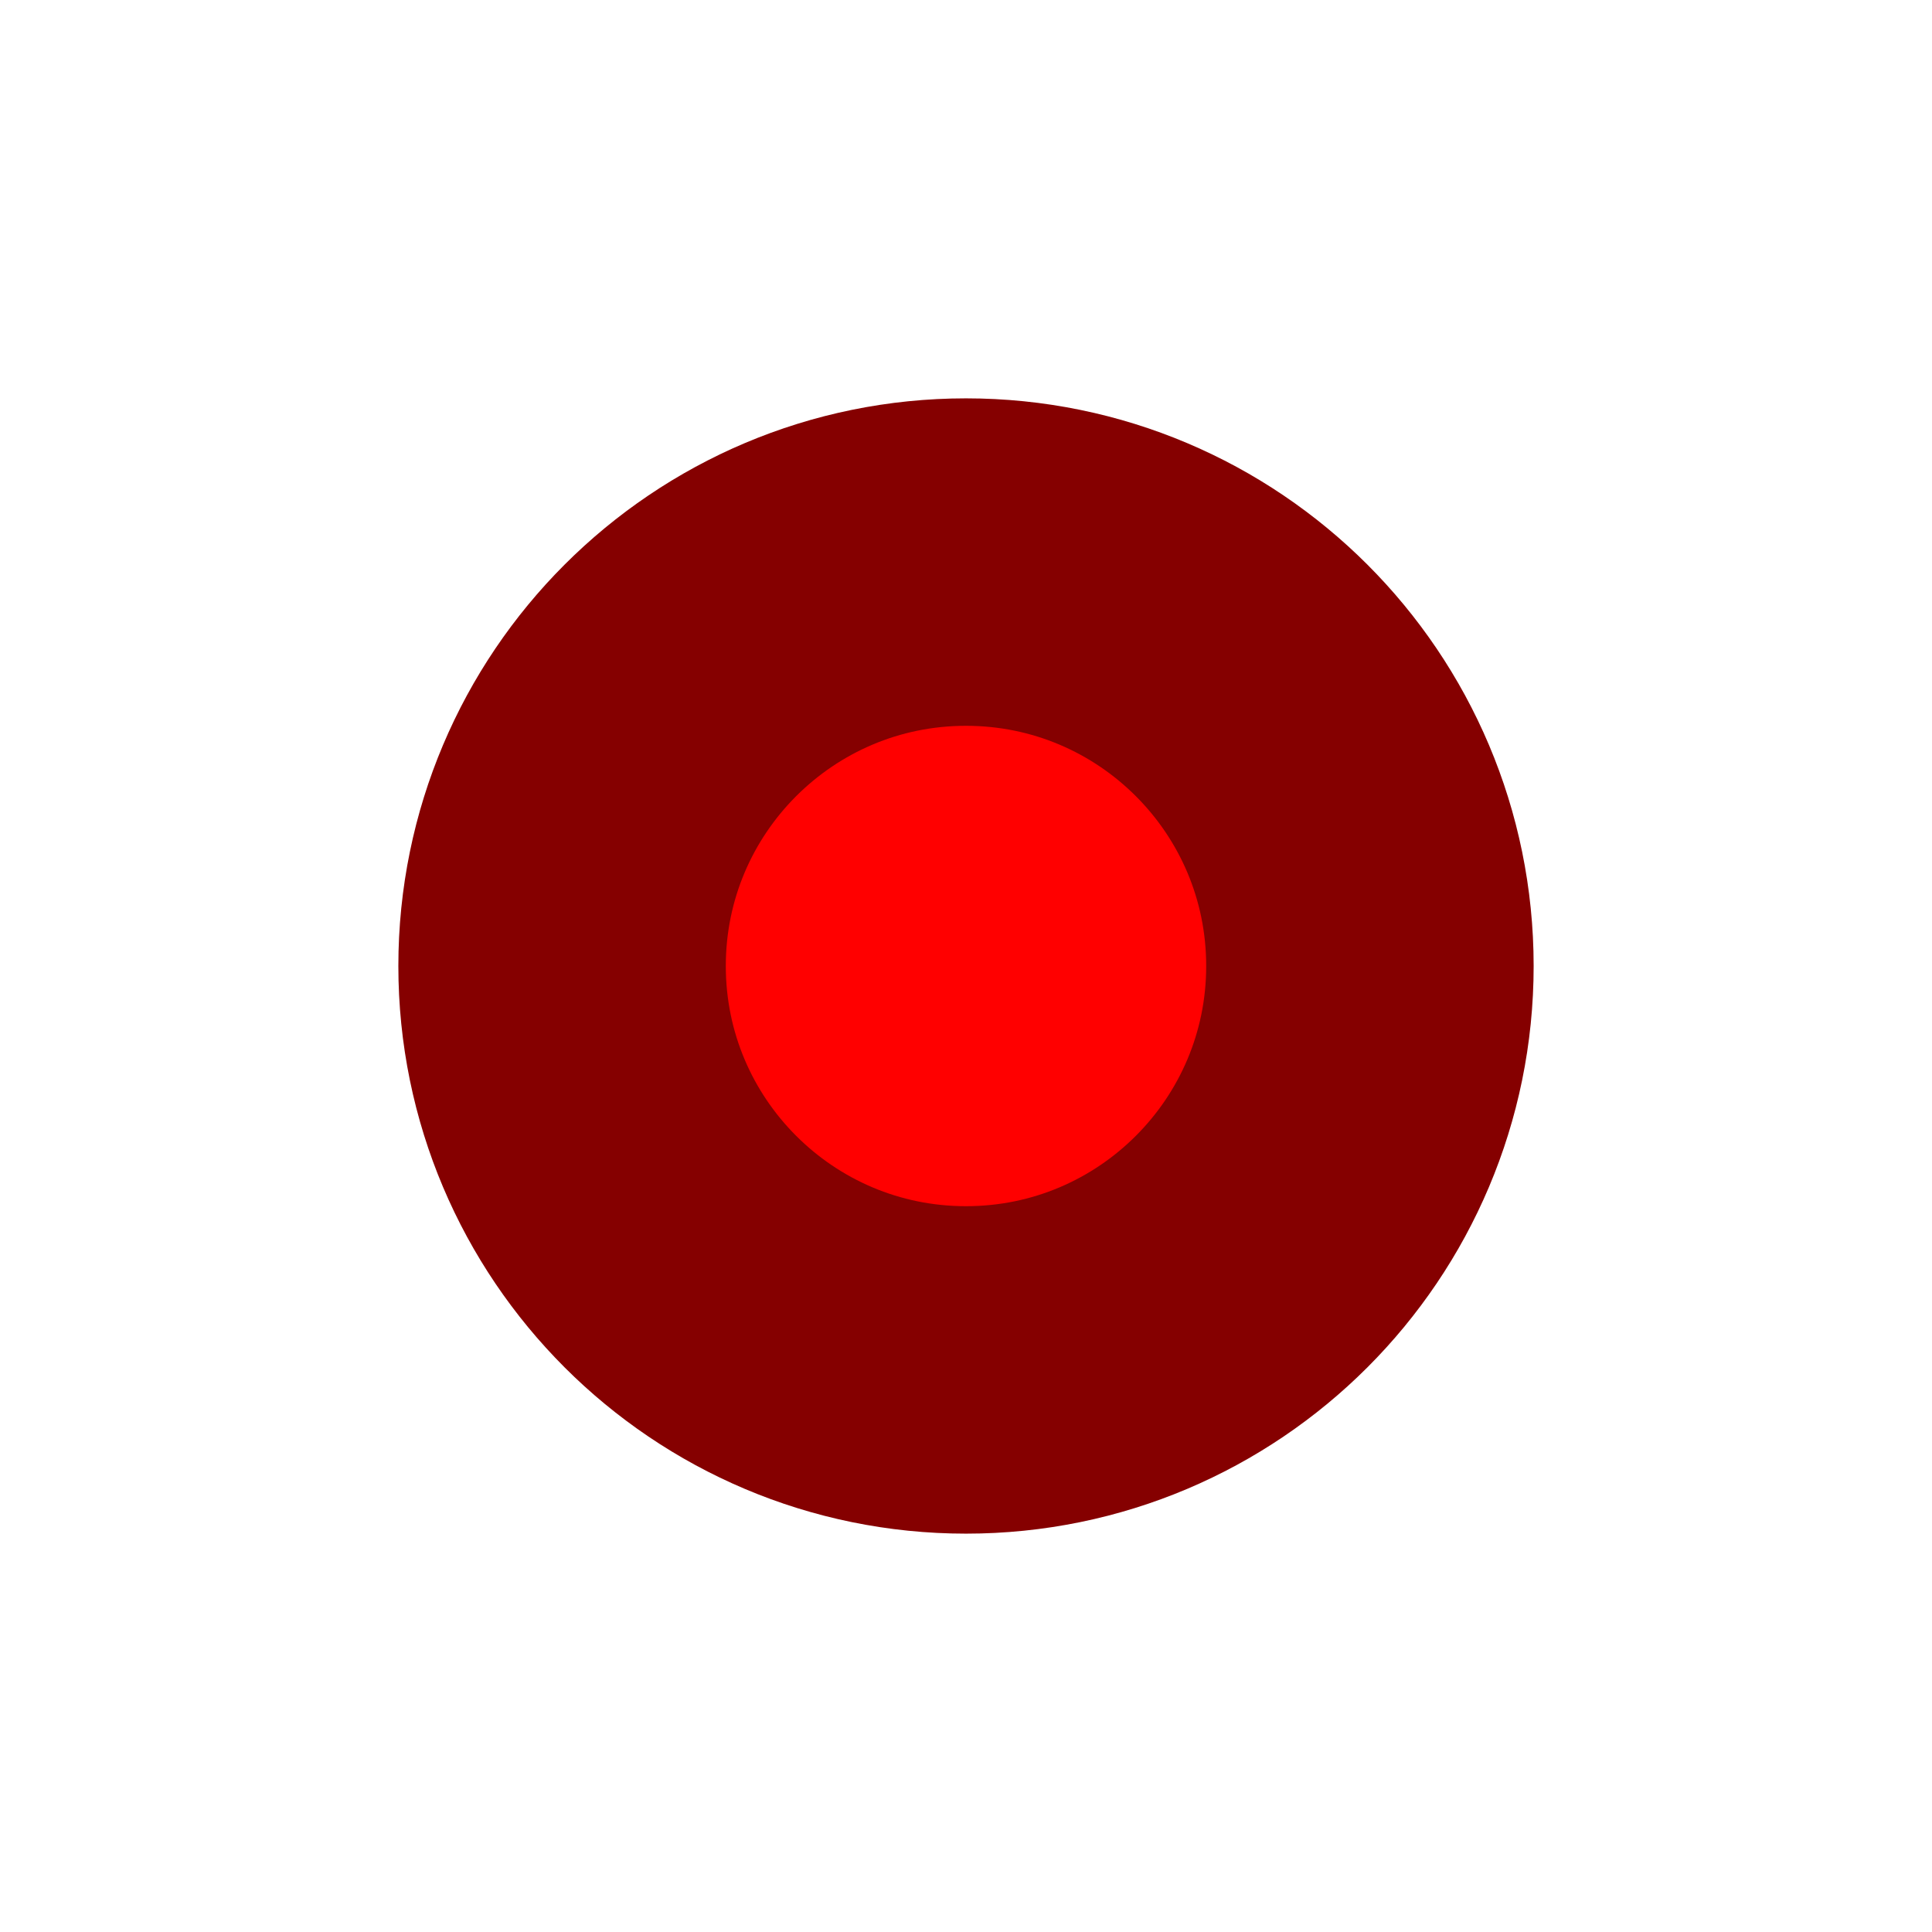 <svg version="1.1" xmlns="http://www.w3.org/2000/svg" xmlns:xlink="http://www.w3.org/1999/xlink" width="11.8" height="11.8" viewBox="0,0,11.8,11.8"><g transform="translate(-234.1,-174.1)"><g data-paper-data="{&quot;isPaintingLayer&quot;:true}" fill-rule="nonzero" stroke-linecap="butt" stroke-linejoin="miter" stroke-miterlimit="10" stroke-dasharray="" stroke-dashoffset="0" style="mix-blend-mode: normal"><path d="M237.533,180c0,-1.362 1.104,-2.467 2.467,-2.467c1.362,0 2.467,1.104 2.467,2.467c0,1.362 -1.104,2.467 -2.467,2.467c-1.362,0 -2.467,-1.104 -2.467,-2.467z" fill="#ff0000" stroke="#850000" stroke-width="2"/><path d="M234.1,185.9v-11.8h11.8v11.8z" fill="none" stroke="none" stroke-width="0"/></g></g></svg>